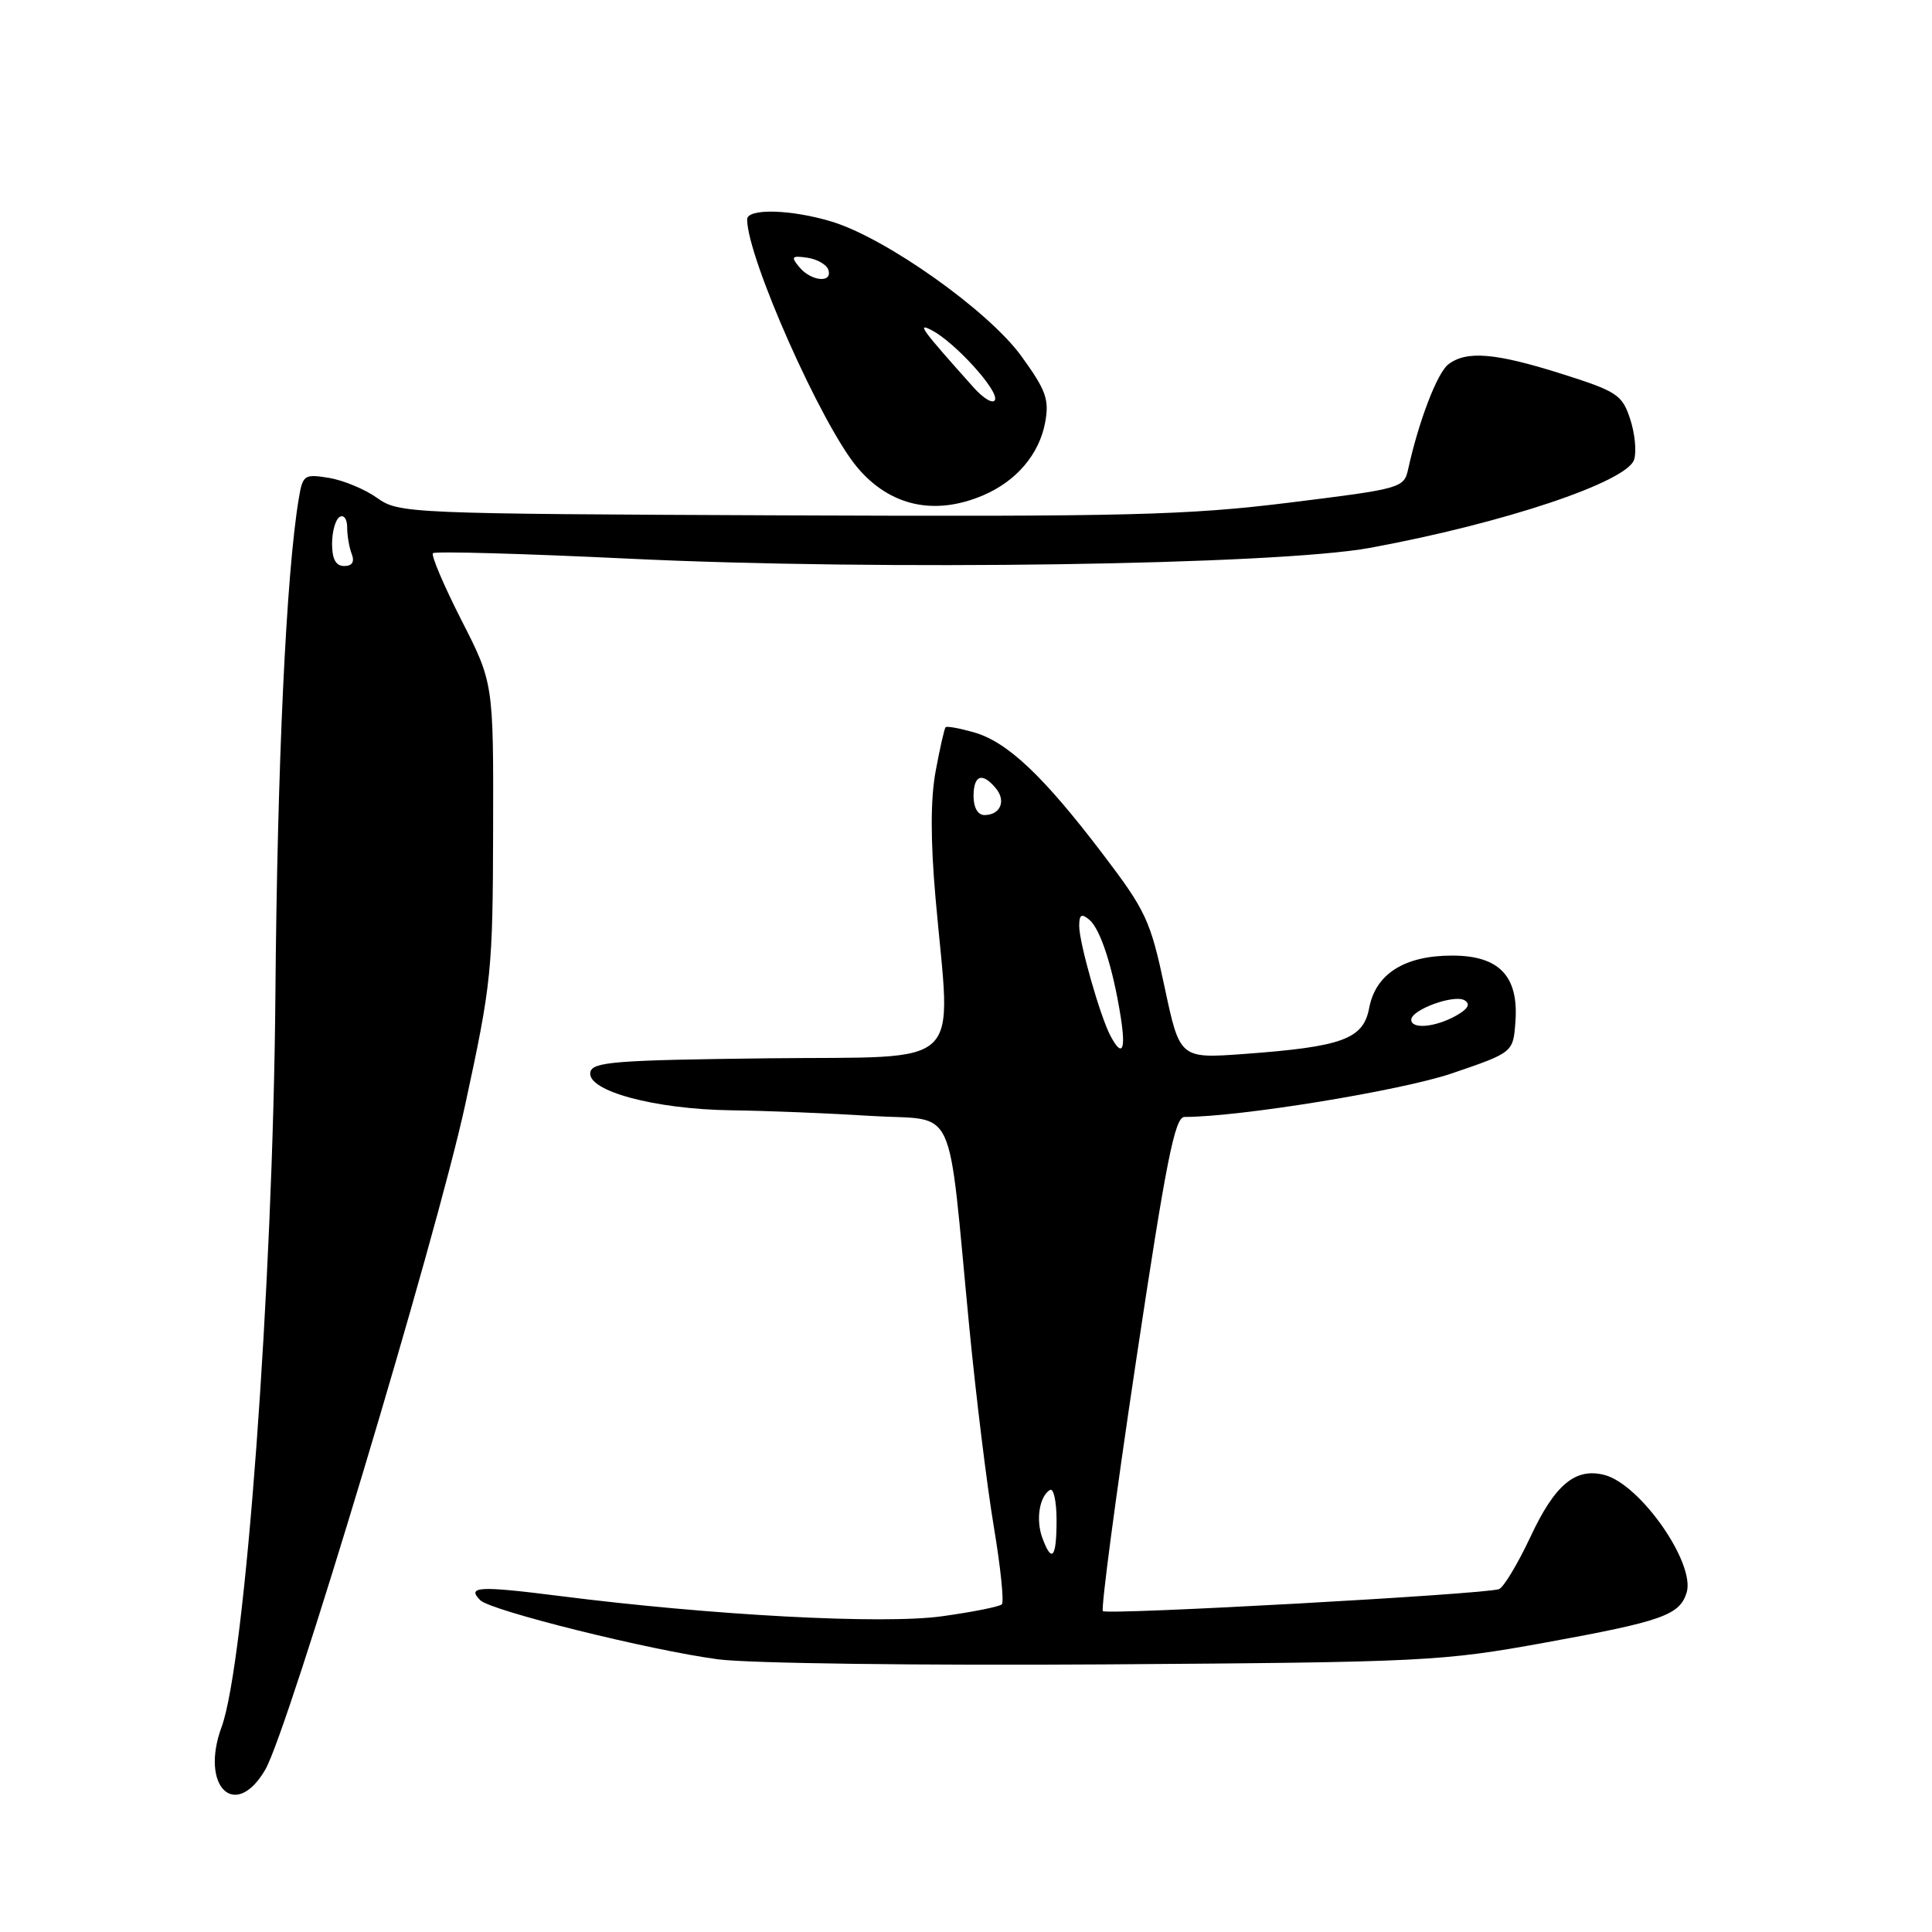 <?xml version="1.0" encoding="UTF-8" standalone="no"?>
<!DOCTYPE svg PUBLIC "-//W3C//DTD SVG 1.1//EN" "http://www.w3.org/Graphics/SVG/1.1/DTD/svg11.dtd" >
<svg xmlns="http://www.w3.org/2000/svg" xmlns:xlink="http://www.w3.org/1999/xlink" version="1.1" viewBox="0 0 256 256">
 <g >
 <path fill="currentColor"
d=" M 35.15 234.49 C 38.20 229.26 57.82 164.00 61.64 146.39 C 65.13 130.27 65.30 128.61 65.34 110.00 C 65.39 90.50 65.39 90.50 61.13 82.15 C 58.79 77.55 57.10 73.57 57.37 73.30 C 57.64 73.03 69.26 73.35 83.20 74.02 C 116.63 75.64 169.06 74.87 181.50 72.60 C 199.15 69.36 215.59 63.87 216.53 60.90 C 216.87 59.84 216.63 57.41 216.00 55.51 C 214.94 52.30 214.27 51.86 206.88 49.52 C 198.10 46.75 194.32 46.44 191.91 48.28 C 190.44 49.40 187.99 55.81 186.60 62.11 C 186.04 64.68 185.78 64.75 170.77 66.61 C 157.34 68.27 149.31 68.47 104.20 68.29 C 53.90 68.08 52.85 68.03 49.96 65.97 C 48.34 64.82 45.47 63.63 43.58 63.32 C 40.30 62.79 40.11 62.92 39.58 66.13 C 37.92 76.06 36.74 101.34 36.49 132.00 C 36.17 170.29 32.49 220.33 29.36 228.84 C 26.46 236.73 31.16 241.32 35.15 234.49 Z  M 204.76 217.65 C 220.21 214.84 222.54 214.02 223.48 211.06 C 224.71 207.19 217.33 196.62 212.56 195.43 C 208.72 194.46 206.01 196.74 202.78 203.67 C 201.10 207.24 199.23 210.35 198.62 210.57 C 196.73 211.25 146.69 214.02 146.14 213.48 C 145.86 213.20 147.83 198.35 150.51 180.48 C 154.52 153.78 155.67 148.00 156.95 148.00 C 164.30 148.00 185.62 144.52 192.38 142.23 C 200.50 139.46 200.50 139.46 200.80 135.40 C 201.25 129.33 198.65 126.61 192.39 126.62 C 186.10 126.62 182.27 129.05 181.42 133.58 C 180.65 137.68 177.88 138.70 164.92 139.65 C 156.33 140.28 156.33 140.28 154.31 130.77 C 152.43 121.93 151.84 120.67 146.03 113.04 C 138.22 102.78 133.48 98.31 129.06 97.04 C 127.16 96.50 125.47 96.19 125.30 96.36 C 125.13 96.53 124.54 99.15 123.98 102.17 C 123.29 105.88 123.29 111.36 123.97 119.08 C 126.01 142.11 128.30 139.93 101.76 140.23 C 81.49 140.47 78.49 140.70 78.22 142.08 C 77.75 144.55 86.76 146.98 96.86 147.12 C 101.61 147.18 110.00 147.52 115.50 147.87 C 126.99 148.59 125.48 145.31 128.45 176.00 C 129.33 185.07 130.78 196.89 131.68 202.26 C 132.58 207.63 133.06 212.27 132.75 212.58 C 132.45 212.89 128.89 213.60 124.85 214.16 C 117.03 215.26 94.32 214.05 74.02 211.46 C 63.44 210.12 61.81 210.21 63.64 212.04 C 65.03 213.43 86.21 218.69 95.16 219.87 C 99.26 220.41 121.93 220.70 146.50 220.54 C 188.80 220.25 191.05 220.14 204.76 217.65 Z  M 130.28 65.63 C 134.68 63.75 137.71 60.19 138.49 55.97 C 139.05 52.93 138.61 51.71 135.32 47.17 C 130.95 41.15 117.35 31.51 110.16 29.35 C 104.78 27.73 99.00 27.59 99.00 29.07 C 99.00 34.12 108.85 56.30 113.60 61.94 C 117.92 67.07 123.83 68.38 130.28 65.63 Z  M 44.00 72.06 C 44.00 70.44 44.45 68.84 45.00 68.50 C 45.55 68.16 46.00 68.77 46.00 69.86 C 46.00 70.95 46.27 72.55 46.61 73.42 C 47.01 74.46 46.66 75.00 45.61 75.00 C 44.50 75.00 44.00 74.09 44.00 72.06 Z  M 138.12 203.79 C 137.23 201.39 137.72 198.29 139.12 197.43 C 139.60 197.13 140.00 198.93 140.00 201.44 C 140.00 206.43 139.38 207.20 138.12 203.79 Z  M 147.14 137.25 C 145.77 134.66 143.00 124.93 143.00 122.70 C 143.00 121.19 143.30 121.00 144.34 121.87 C 145.81 123.09 147.47 128.21 148.50 134.75 C 149.21 139.23 148.69 140.17 147.14 137.25 Z  M 187.00 135.12 C 187.00 133.79 192.71 131.71 194.07 132.55 C 194.89 133.05 194.52 133.70 192.89 134.61 C 190.14 136.13 187.00 136.40 187.00 135.12 Z  M 129.00 105.50 C 129.00 102.69 130.16 102.28 131.96 104.46 C 133.35 106.13 132.55 108.00 130.44 108.00 C 129.57 108.00 129.00 107.01 129.00 105.50 Z  M 128.97 51.30 C 122.04 43.55 121.41 42.68 123.50 43.78 C 126.55 45.39 132.27 51.68 131.85 52.96 C 131.64 53.59 130.36 52.86 128.97 51.30 Z  M 105.92 35.40 C 104.76 34.01 104.90 33.85 106.97 34.15 C 108.28 34.34 109.53 35.06 109.76 35.75 C 110.35 37.55 107.49 37.29 105.92 35.40 Z "/>
</g>
</svg>
